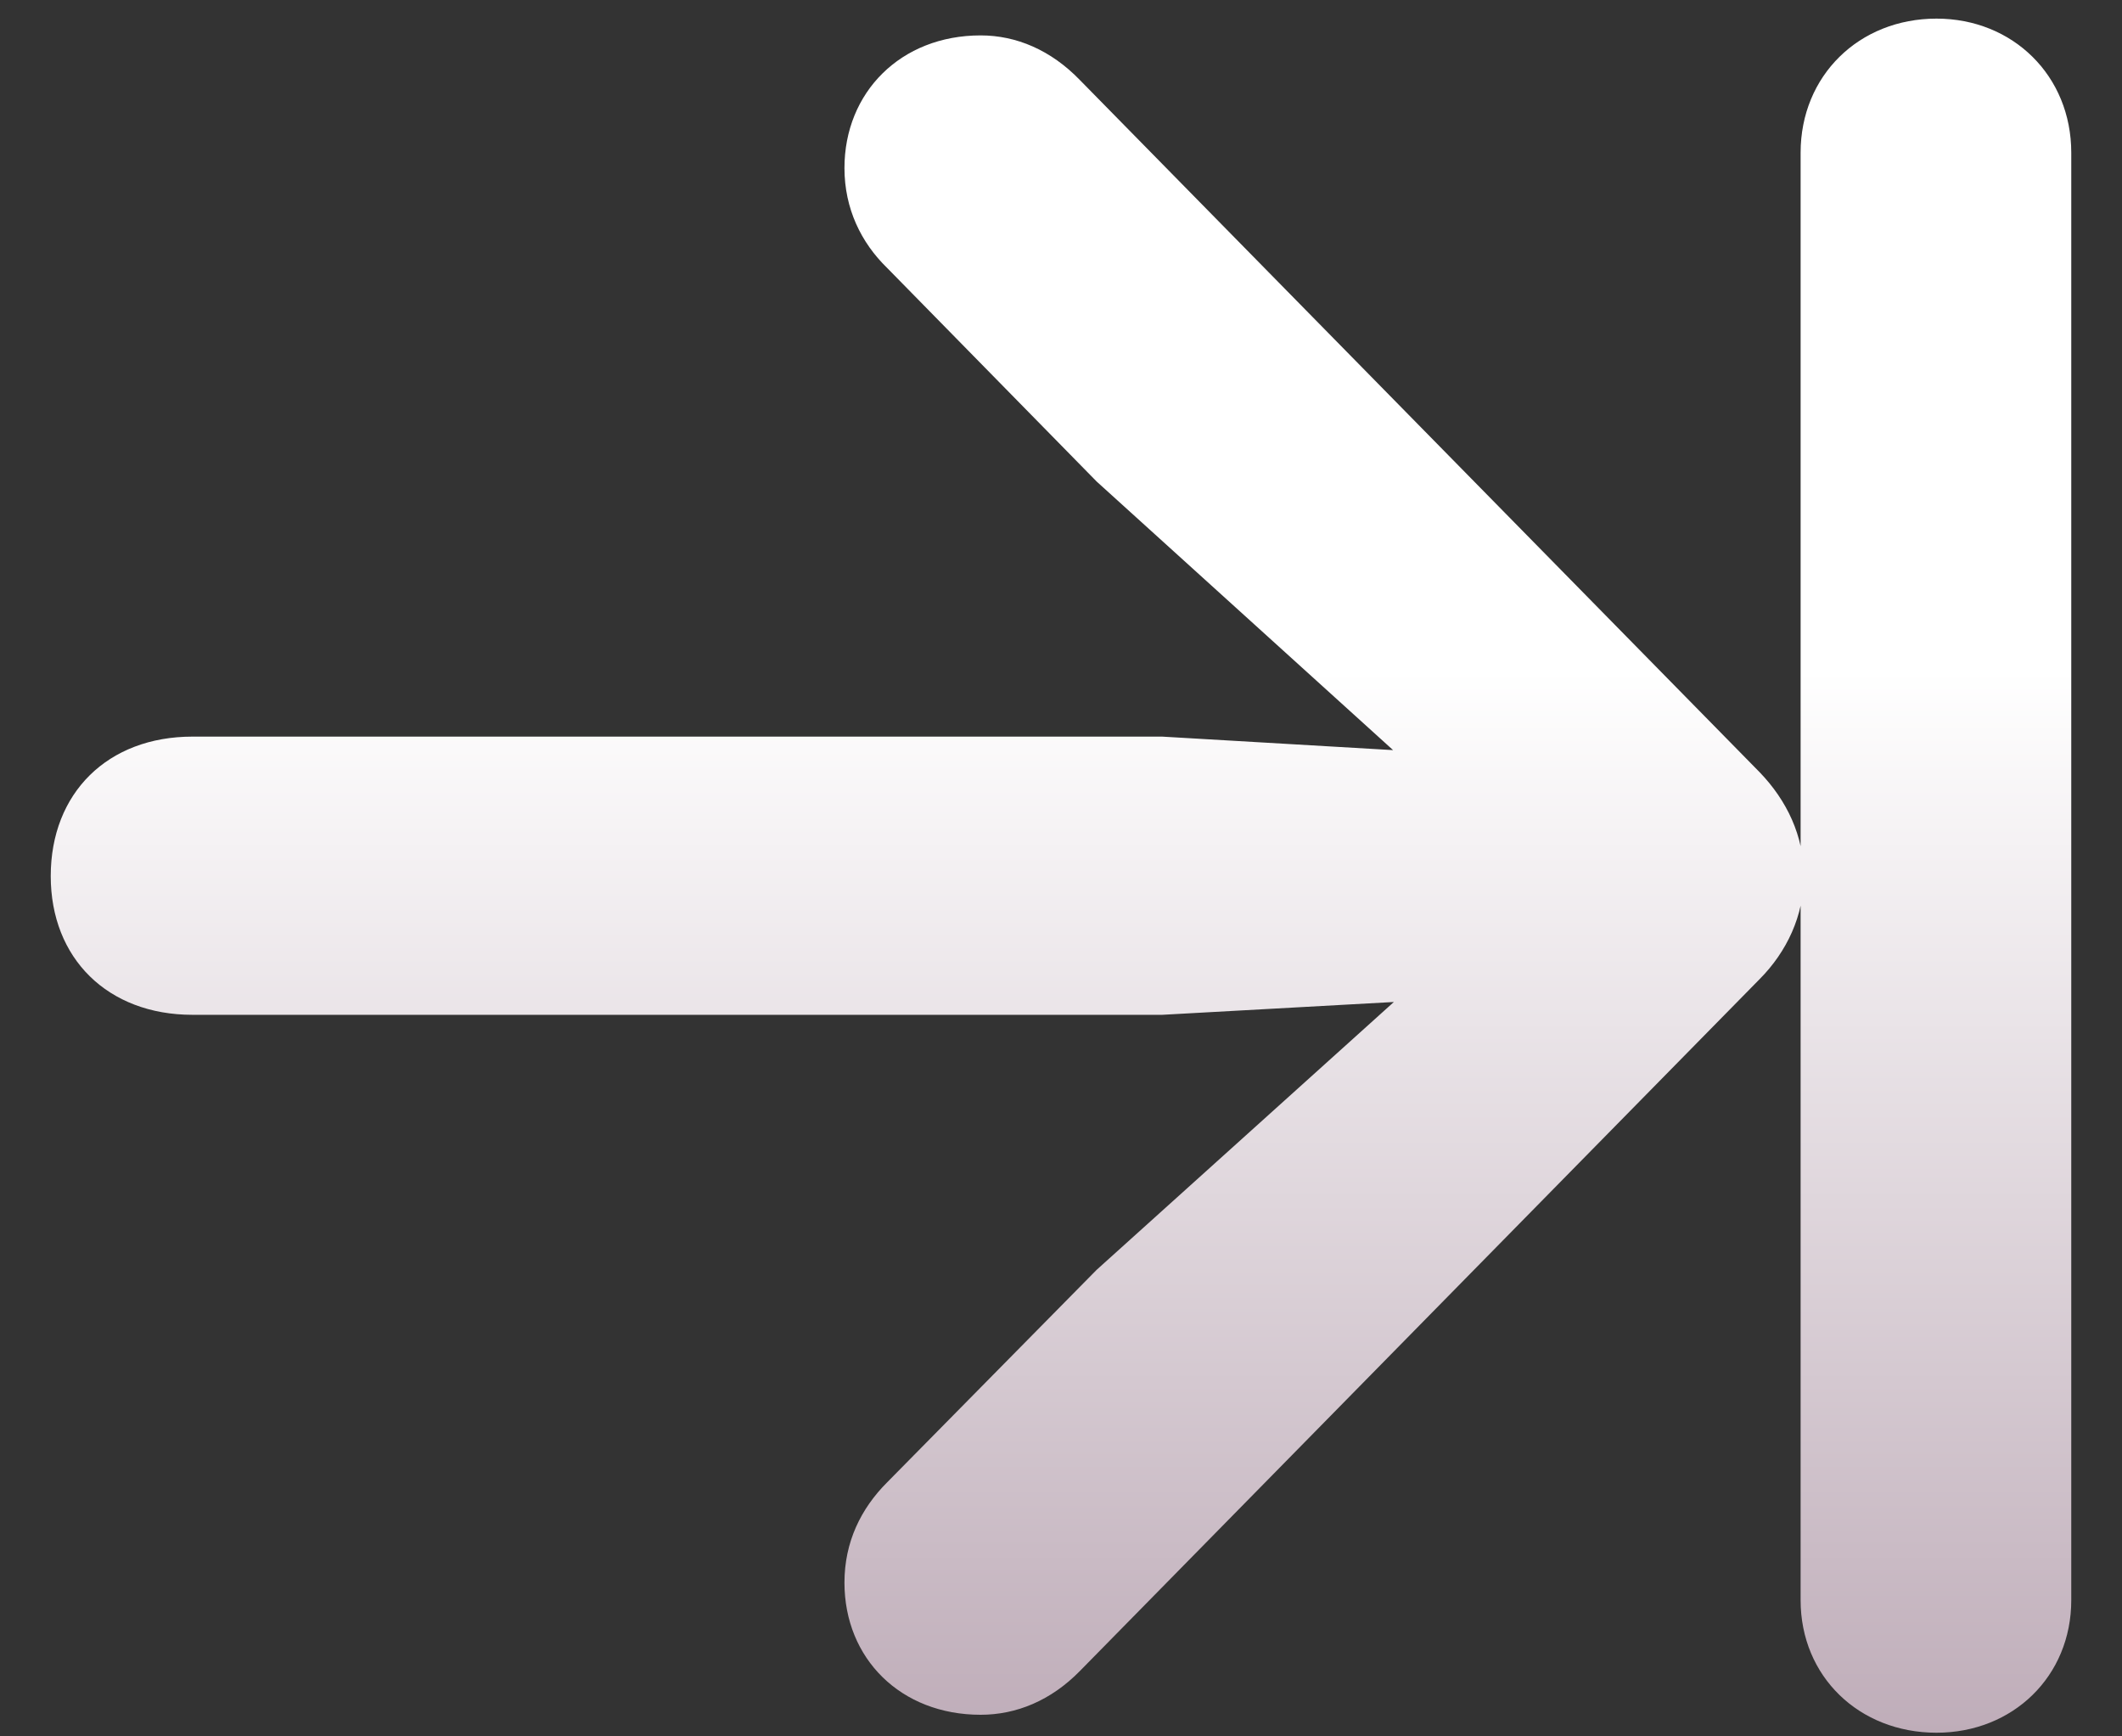 <svg width="22" height="18" viewBox="0 0 22 18" fill="none" xmlns="http://www.w3.org/2000/svg">
<rect x="0" y="0" width="22" height="18" fill="#333333" stroke="none"/>
<path d="M0.526 9.082C0.526 9.935 1.117 10.52 1.996 10.52H12.048L14.451 10.387L11.37 13.163L9.198 15.366C8.925 15.639 8.755 15.986 8.755 16.406C8.755 17.192 9.337 17.776 10.167 17.776C10.536 17.776 10.896 17.629 11.197 17.321L18.245 10.148C18.524 9.867 18.702 9.491 18.702 9.082C18.702 8.665 18.524 8.297 18.245 8.007L11.197 0.831C10.896 0.519 10.536 0.367 10.167 0.367C9.337 0.367 8.755 0.959 8.755 1.742C8.755 2.162 8.928 2.516 9.198 2.778L11.37 4.992L14.443 7.776L12.048 7.636H1.996C1.117 7.636 0.526 8.22 0.526 9.082ZM18.668 16.588C18.668 17.378 19.274 17.962 20.077 17.962C20.868 17.962 21.474 17.378 21.474 16.588V1.583C21.474 0.785 20.868 0.193 20.077 0.193C19.274 0.193 18.668 0.785 18.668 1.583V16.588Z" fill="url(#paint0_linear_432_2286)"/>
<defs>
<linearGradient id="paint0_linear_432_2286" x1="11" y1="0.193" x2="11" y2="17.962" gradientUnits="userSpaceOnUse">
<stop offset="0.38" stop-color="white"/>
<stop offset="1" stop-color="#BFADB9"/>
</linearGradient>
</defs>
</svg>
